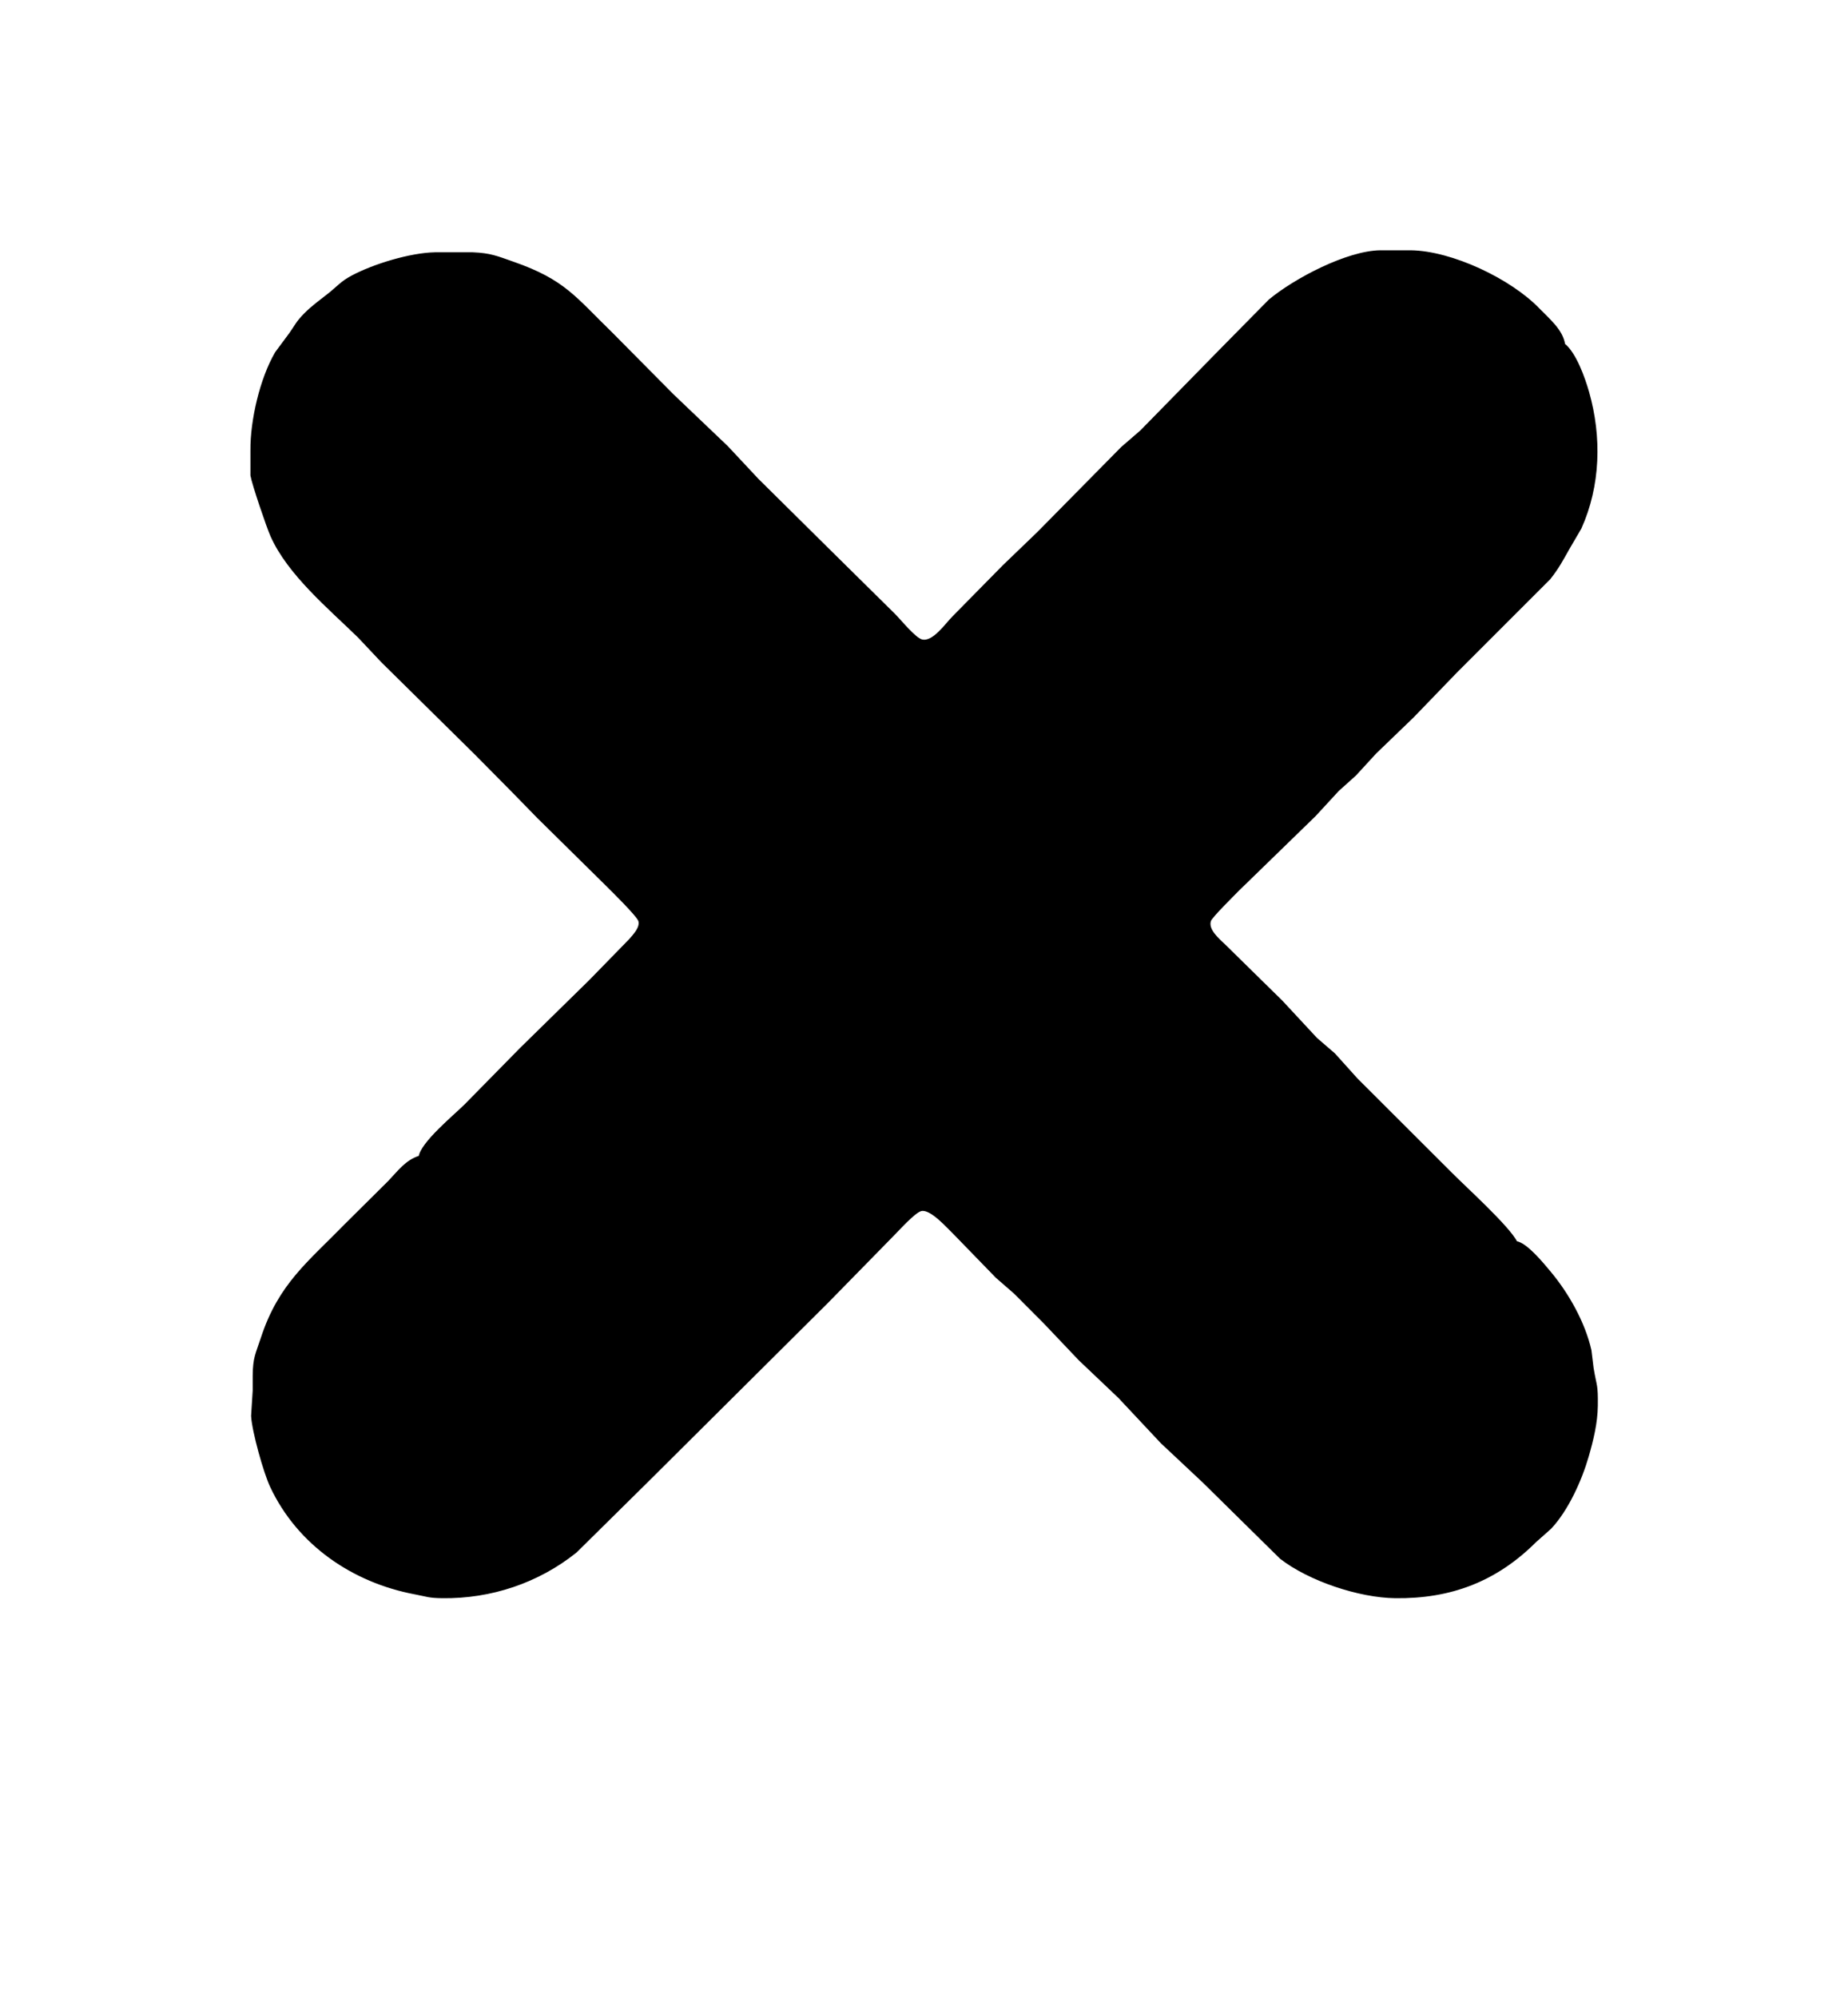 <?xml version="1.0" encoding="UTF-8" standalone="no"?>
<!DOCTYPE svg PUBLIC "-//W3C//DTD SVG 20010904//EN"
              "http://www.w3.org/TR/2001/REC-SVG-20010904/DTD/svg10.dtd">

<svg xmlns="http://www.w3.org/2000/svg"
     width="10.208in" height="11.028in"
     viewBox="0 0 735 794">
  <path id="Selection"
        fill="black" stroke="black" stroke-width="1"
        d="M 167.00,460.00
           C 167.73,454.57 180.67,443.87 184.97,439.66
             184.97,439.66 207.07,417.17 207.07,417.17
             207.07,417.17 234.66,390.11 234.66,390.11
             234.66,390.11 250.66,373.71 250.66,373.71
             252.29,371.78 255.10,368.94 254.40,366.17
             253.86,364.08 243.49,353.99 241.25,351.73
             241.25,351.73 214.07,324.93 214.07,324.93
             214.07,324.93 203.96,314.57 203.96,314.57
             203.96,314.57 189.00,299.45 189.00,299.45
             189.00,299.45 152.01,262.96 152.01,262.96
             152.01,262.96 142.70,253.08 142.70,253.08
             130.91,241.58 114.78,228.19 108.04,213.00
             106.44,209.38 100.70,192.54 100.10,189.00
             100.10,189.00 100.10,179.00 100.10,179.00
             100.02,167.09 103.85,150.59 109.86,140.30
             109.86,140.30 115.50,132.69 115.50,132.69
             117.87,129.33 118.12,128.25 121.30,125.00
             124.24,122.00 127.63,119.60 130.91,117.00
             134.44,114.20 135.84,112.28 140.00,110.05
             148.67,105.42 163.16,101.00 173.00,100.80
             173.00,100.80 188.00,100.80 188.00,100.80
             195.03,101.09 197.55,102.24 204.00,104.50
             224.45,111.64 228.44,118.28 243.18,132.58
             243.18,132.58 267.50,157.12 267.50,157.12
             267.50,157.12 289.12,177.74 289.12,177.74
             289.12,177.74 301.25,190.71 301.25,190.71
             301.25,190.71 329.91,219.07 329.91,219.07
             329.91,219.07 355.57,244.41 355.57,244.41
             358.01,246.82 363.74,254.03 366.61,254.74
             371.25,255.88 376.27,248.35 379.28,245.34
             379.28,245.34 399.18,225.13 399.18,225.13
             399.18,225.13 412.85,211.98 412.85,211.98
             412.85,211.98 446.28,178.09 446.28,178.09
             446.28,178.09 453.91,171.49 453.91,171.49
             453.91,171.49 484.68,140.08 484.68,140.08
             484.68,140.08 505.00,119.46 505.00,119.46
             515.06,111.11 535.79,100.18 549.00,100.00
             549.00,100.00 561.00,100.00 561.00,100.00
             577.36,100.20 600.66,111.30 611.91,122.99
             615.74,126.97 621.19,131.35 622.00,137.00
             626.49,140.55 629.98,150.48 631.55,156.00
             636.58,173.69 636.11,193.08 628.49,209.96
             628.49,209.96 623.77,218.04 623.77,218.04
             621.07,222.80 619.68,225.56 616.18,230.00
             616.18,230.00 579.09,267.08 579.09,267.08
             579.09,267.08 561.83,284.95 561.83,284.95
             561.83,284.95 546.92,299.32 546.92,299.32
             546.92,299.32 538.99,307.96 538.99,307.96
             538.99,307.96 532.09,314.17 532.09,314.17
             532.09,314.17 522.91,324.13 522.91,324.13
             522.91,324.13 492.28,353.92 492.28,353.92
             490.34,355.95 481.72,364.37 481.15,366.04
             479.88,369.80 484.59,373.63 487.00,375.96
             487.00,375.96 509.72,398.28 509.72,398.28
             509.72,398.28 523.46,413.07 523.46,413.07
             523.46,413.07 530.58,419.21 530.58,419.21
             530.58,419.21 539.50,429.12 539.50,429.12
             539.50,429.12 576.44,466.00 576.44,466.00
             582.16,471.85 599.99,487.87 603.00,494.00
             607.03,494.56 613.67,502.75 616.39,506.00
             623.54,514.57 629.98,525.99 632.47,537.00
             632.47,537.00 633.32,544.00 633.32,544.00
             634.62,551.80 635.10,550.16 635.00,559.00
             634.92,565.75 633.26,572.54 631.40,579.00
             628.67,588.47 623.34,600.34 616.55,607.54
             616.55,607.54 610.55,612.87 610.55,612.87
             594.96,628.42 576.97,635.25 555.00,635.00
             540.63,634.83 520.78,628.23 509.42,619.40
             509.42,619.40 478.71,589.13 478.71,589.13
             478.71,589.13 462.08,573.54 462.08,573.54
             462.08,573.54 445.18,555.51 445.18,555.51
             445.18,555.51 429.42,540.54 429.42,540.54
             429.42,540.54 415.61,526.00 415.61,526.00
             415.61,526.00 403.69,514.04 403.69,514.04
             403.69,514.04 396.42,507.71 396.42,507.71
             396.42,507.71 379.91,490.71 379.91,490.71
             377.10,488.04 370.31,480.06 366.28,481.08
             363.51,481.78 356.93,489.26 354.58,491.56
             354.58,491.56 328.83,517.84 328.83,517.84
             328.83,517.84 257.28,589.00 257.28,589.00
             257.28,589.00 228.97,616.96 228.97,616.96
             213.89,629.04 195.19,635.22 176.00,635.00
             170.43,634.93 170.07,634.42 165.00,633.46
             140.52,628.84 118.69,614.04 107.89,591.00
             105.25,585.38 100.69,569.07 100.37,563.00
             100.37,563.00 101.00,553.00 101.00,553.00
             101.00,553.00 101.00,547.00 101.00,547.00
             101.09,539.71 102.10,538.59 104.26,532.00
             111.22,510.77 122.82,502.12 137.58,486.99
             137.58,486.99 154.79,469.91 154.79,469.91
             158.53,466.01 161.67,461.57 167.00,460.00 Z" />
</svg>
